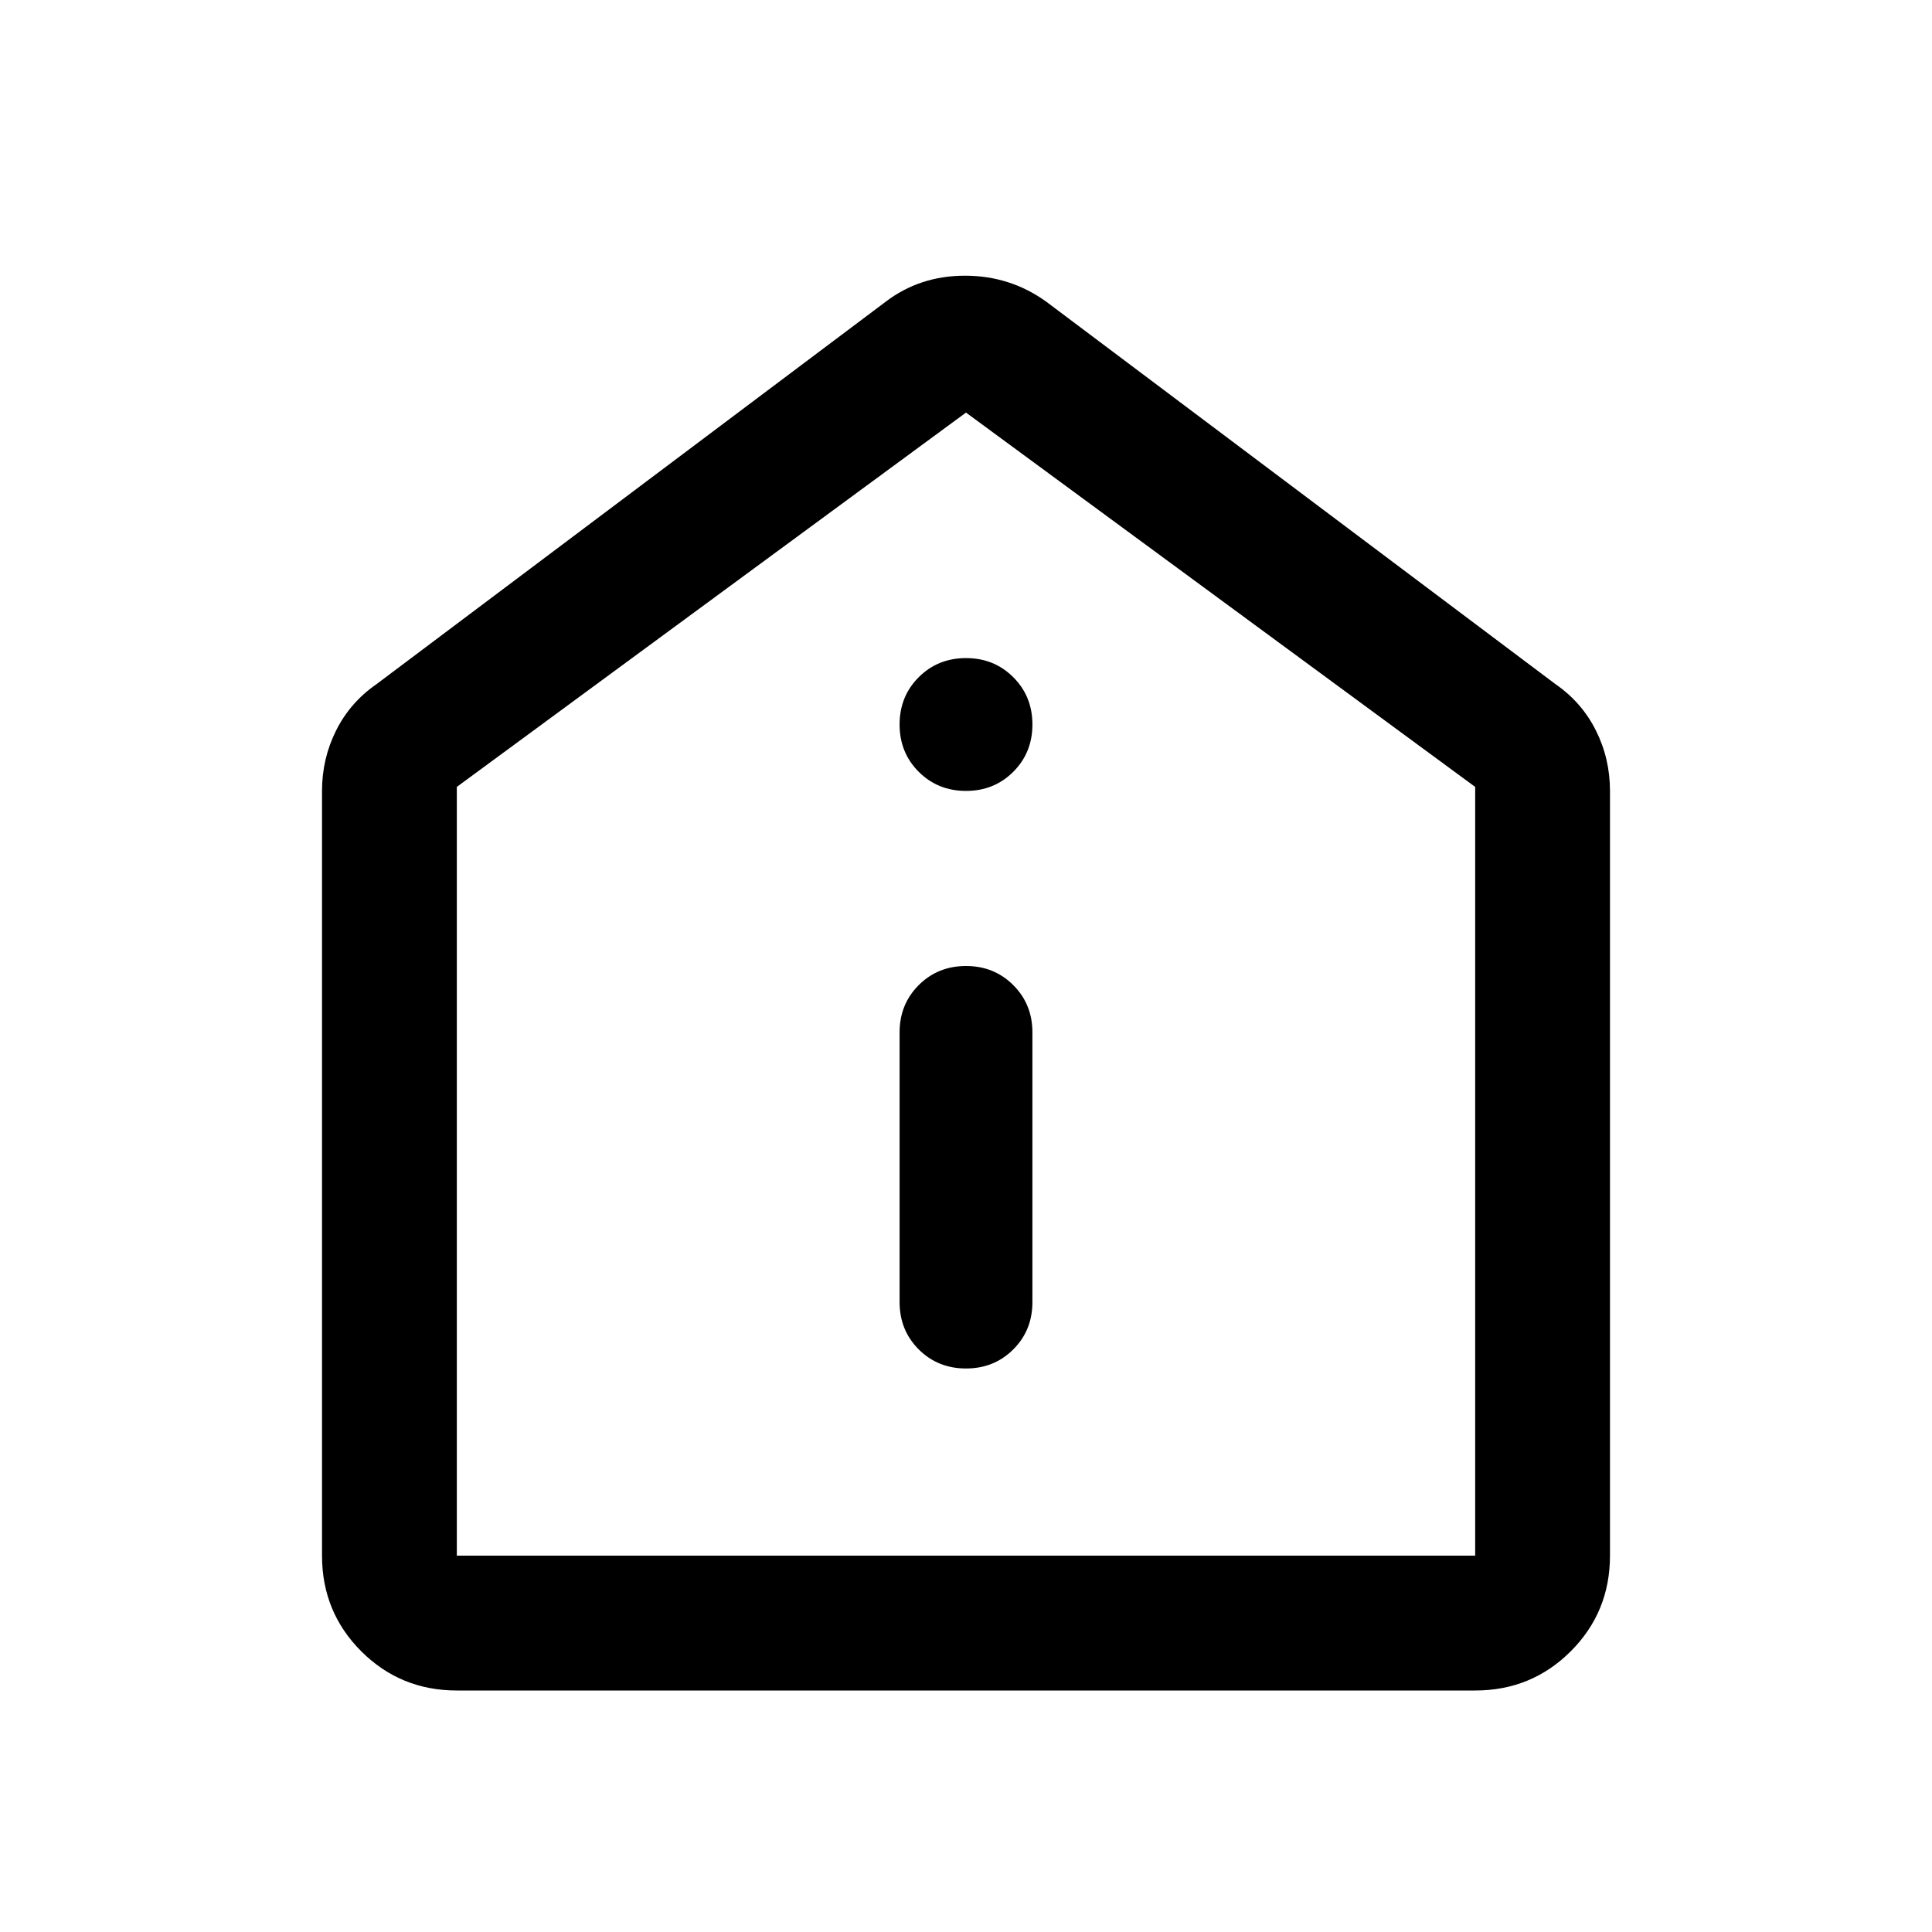 <svg xmlns="http://www.w3.org/2000/svg" height="40" width="40"><path d="M20 28.333q.583 0 .979-.395.396-.396.396-.98v-5.583q0-.583-.396-.979T20 20q-.583 0-.979.396t-.396.979v5.583q0 .584.396.98.396.395.979.395Zm0-11.958q.583 0 .979-.396t.396-.979q0-.583-.396-.979T20 13.625q-.583 0-.979.396t-.396.979q0 .583.396.979t.979.396ZM9.458 35q-1.166 0-1.979-.812-.812-.813-.812-1.98V16.375q0-.667.291-1.25.292-.583.834-.958L18.333 6.25q.709-.542 1.646-.542.938 0 1.688.542l10.541 7.917q.542.375.834.958.291.583.291 1.25v15.833q0 1.167-.812 1.98-.813.812-1.979.812Zm0-2.792h21.084V16.292L20 8.542l-10.542 7.75v15.916ZM20 20.375Z"/></svg>